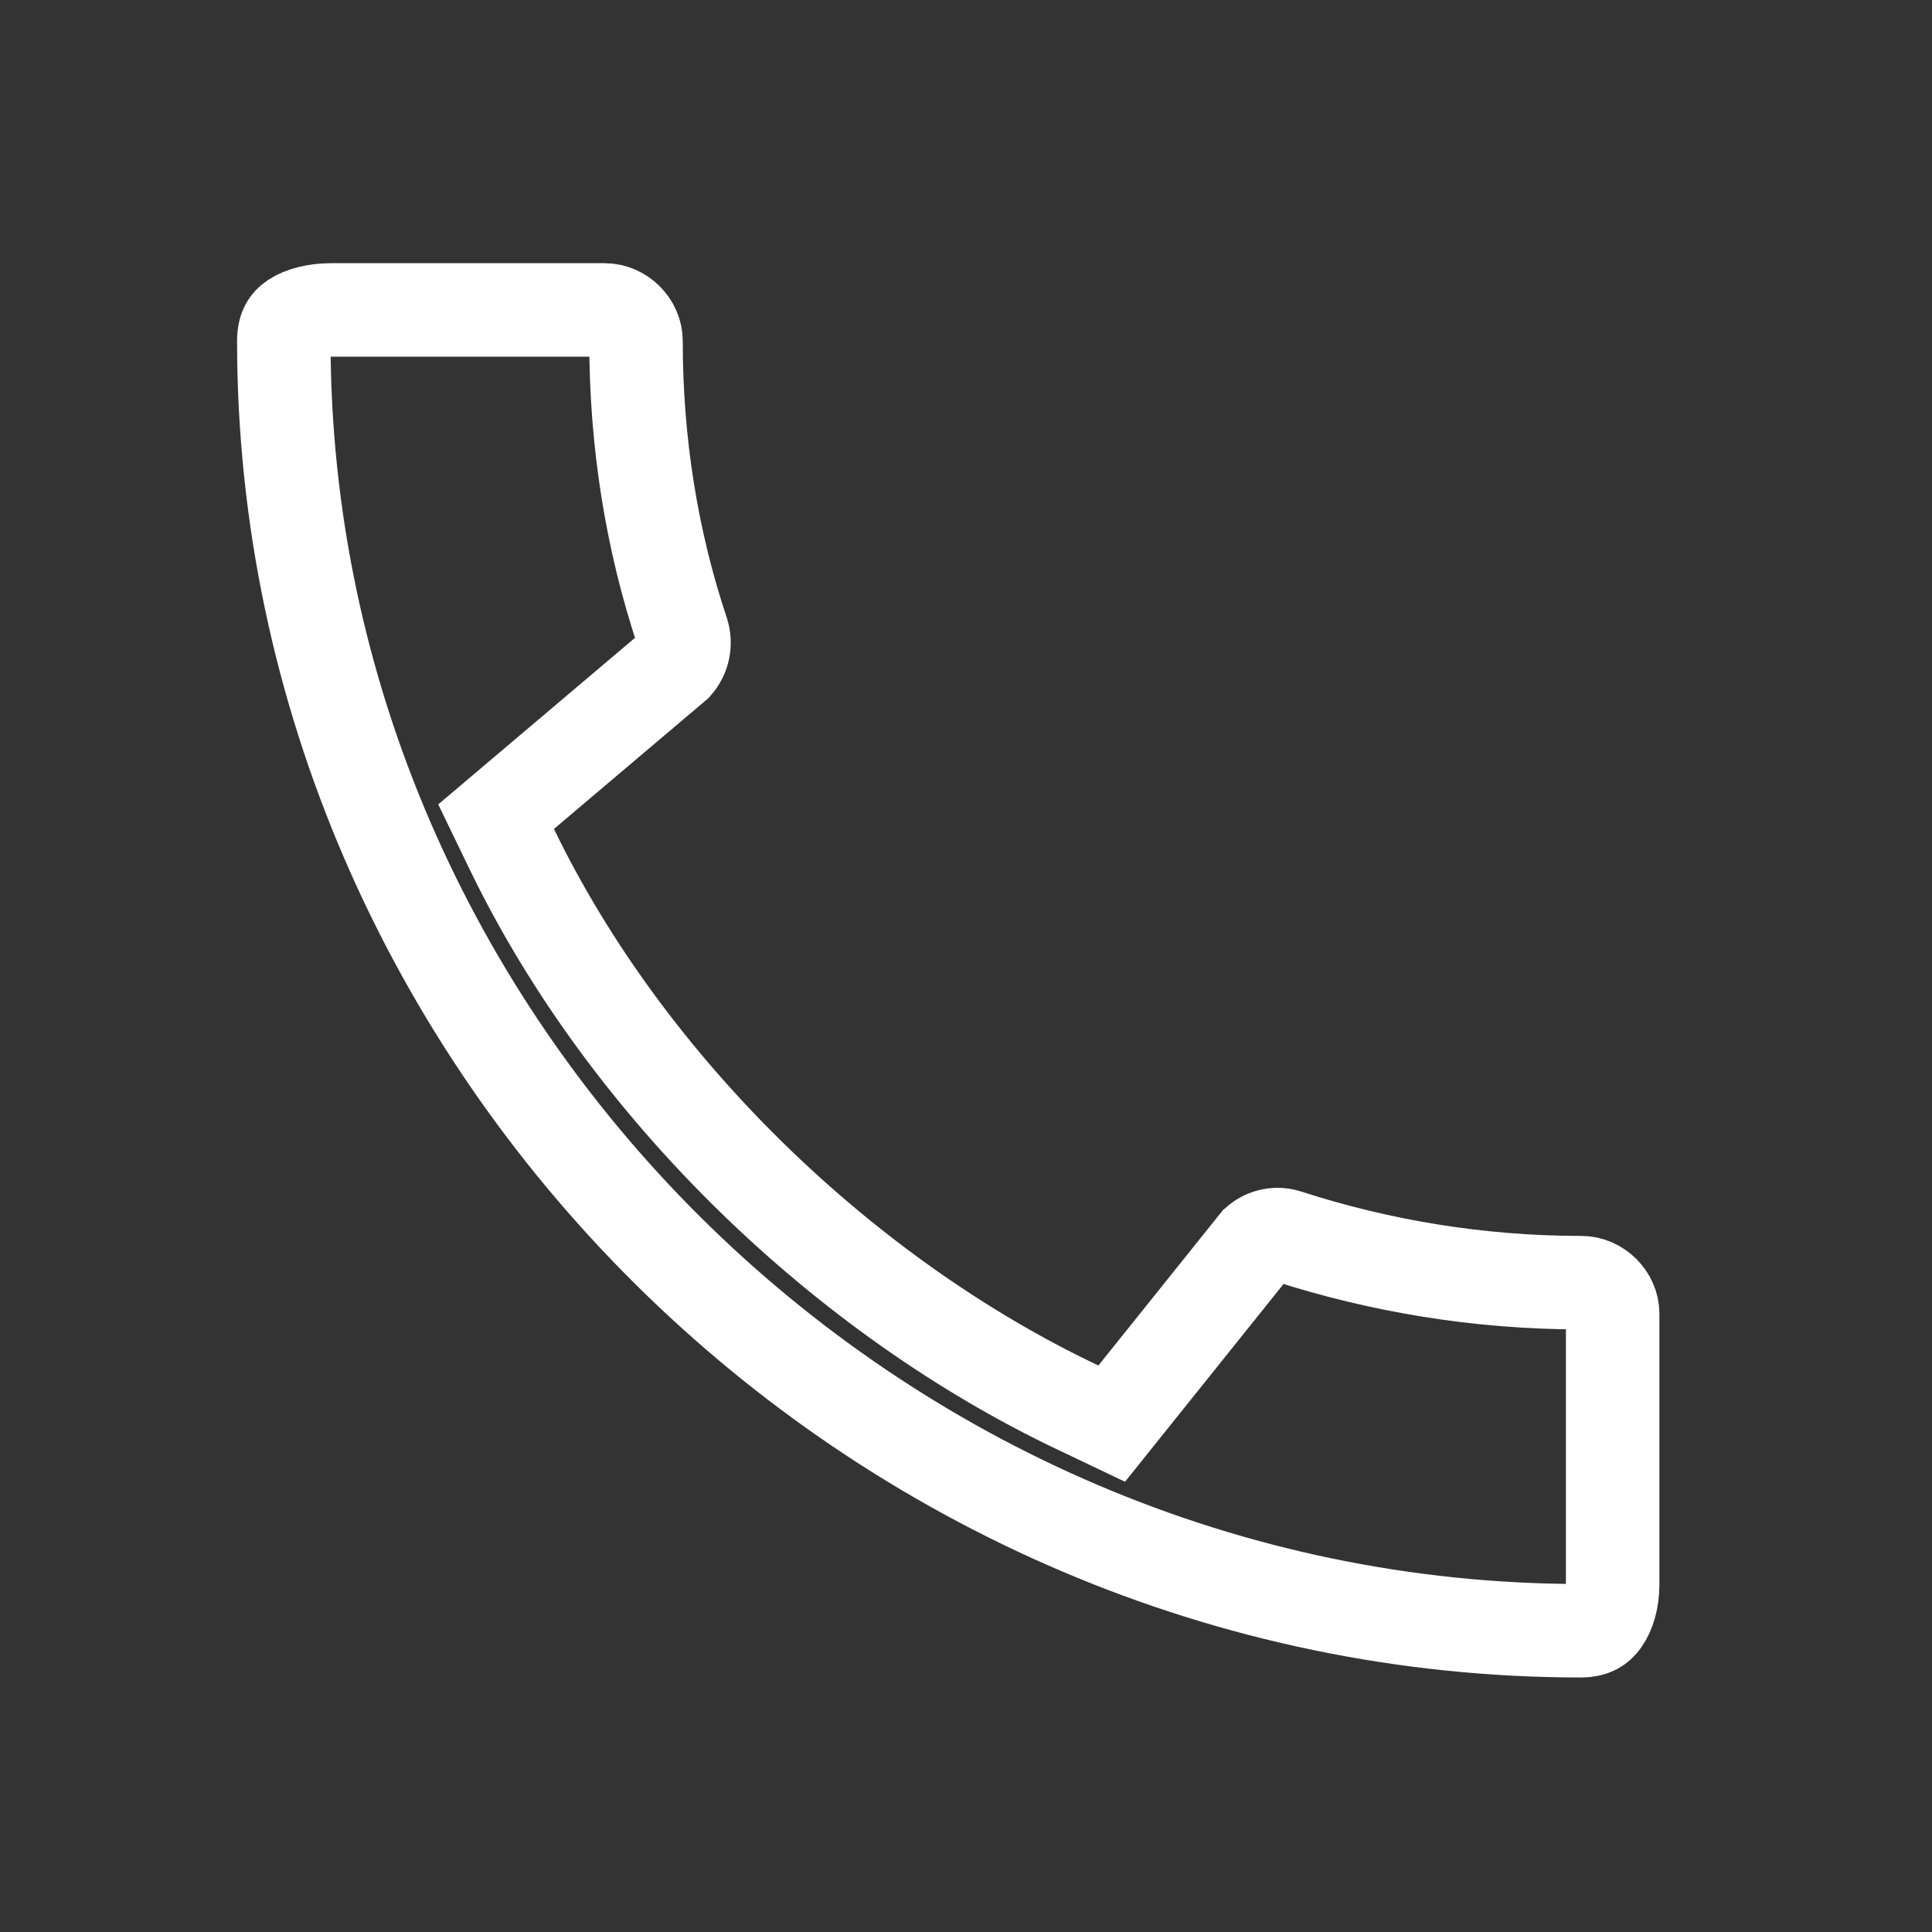 <svg width="31" height="31" viewBox="0 0 31 31" fill="none" xmlns="http://www.w3.org/2000/svg">
<rect x="0" y="0" width="31" height="31" fill="#333333" stroke="none"/>
<g clip-path="url(#clip0_852_858)">
<path d="M20.653 19.835L20.653 19.835L20.665 19.838C22.144 20.315 23.73 20.581 25.371 20.581C25.645 20.581 25.876 20.816 25.876 21.079V25.428C25.876 25.663 25.814 25.872 25.723 26C25.655 26.097 25.564 26.166 25.371 26.166C14.015 26.166 4.554 16.765 4.554 5.471C4.554 5.347 4.58 5.277 4.602 5.236C4.624 5.195 4.659 5.155 4.717 5.117C4.845 5.032 5.062 4.973 5.313 4.973H9.7C9.974 4.973 10.205 5.209 10.205 5.471C10.205 7.097 10.457 8.675 10.951 10.152C11.005 10.329 10.969 10.519 10.842 10.664L8.404 12.728L7.96 13.104L8.213 13.627C10.079 17.482 13.567 20.817 17.303 22.588L17.838 22.843L18.209 22.38L20.168 19.936C20.308 19.813 20.492 19.78 20.653 19.835Z" stroke="white" stroke-width="1.5"/>
</g>
<defs>
<clipPath id="clip0_852_858">
<rect width="30.43" height="30.257" fill="white" transform="translate(0 0.441)"/>
</clipPath>
</defs>
</svg>
